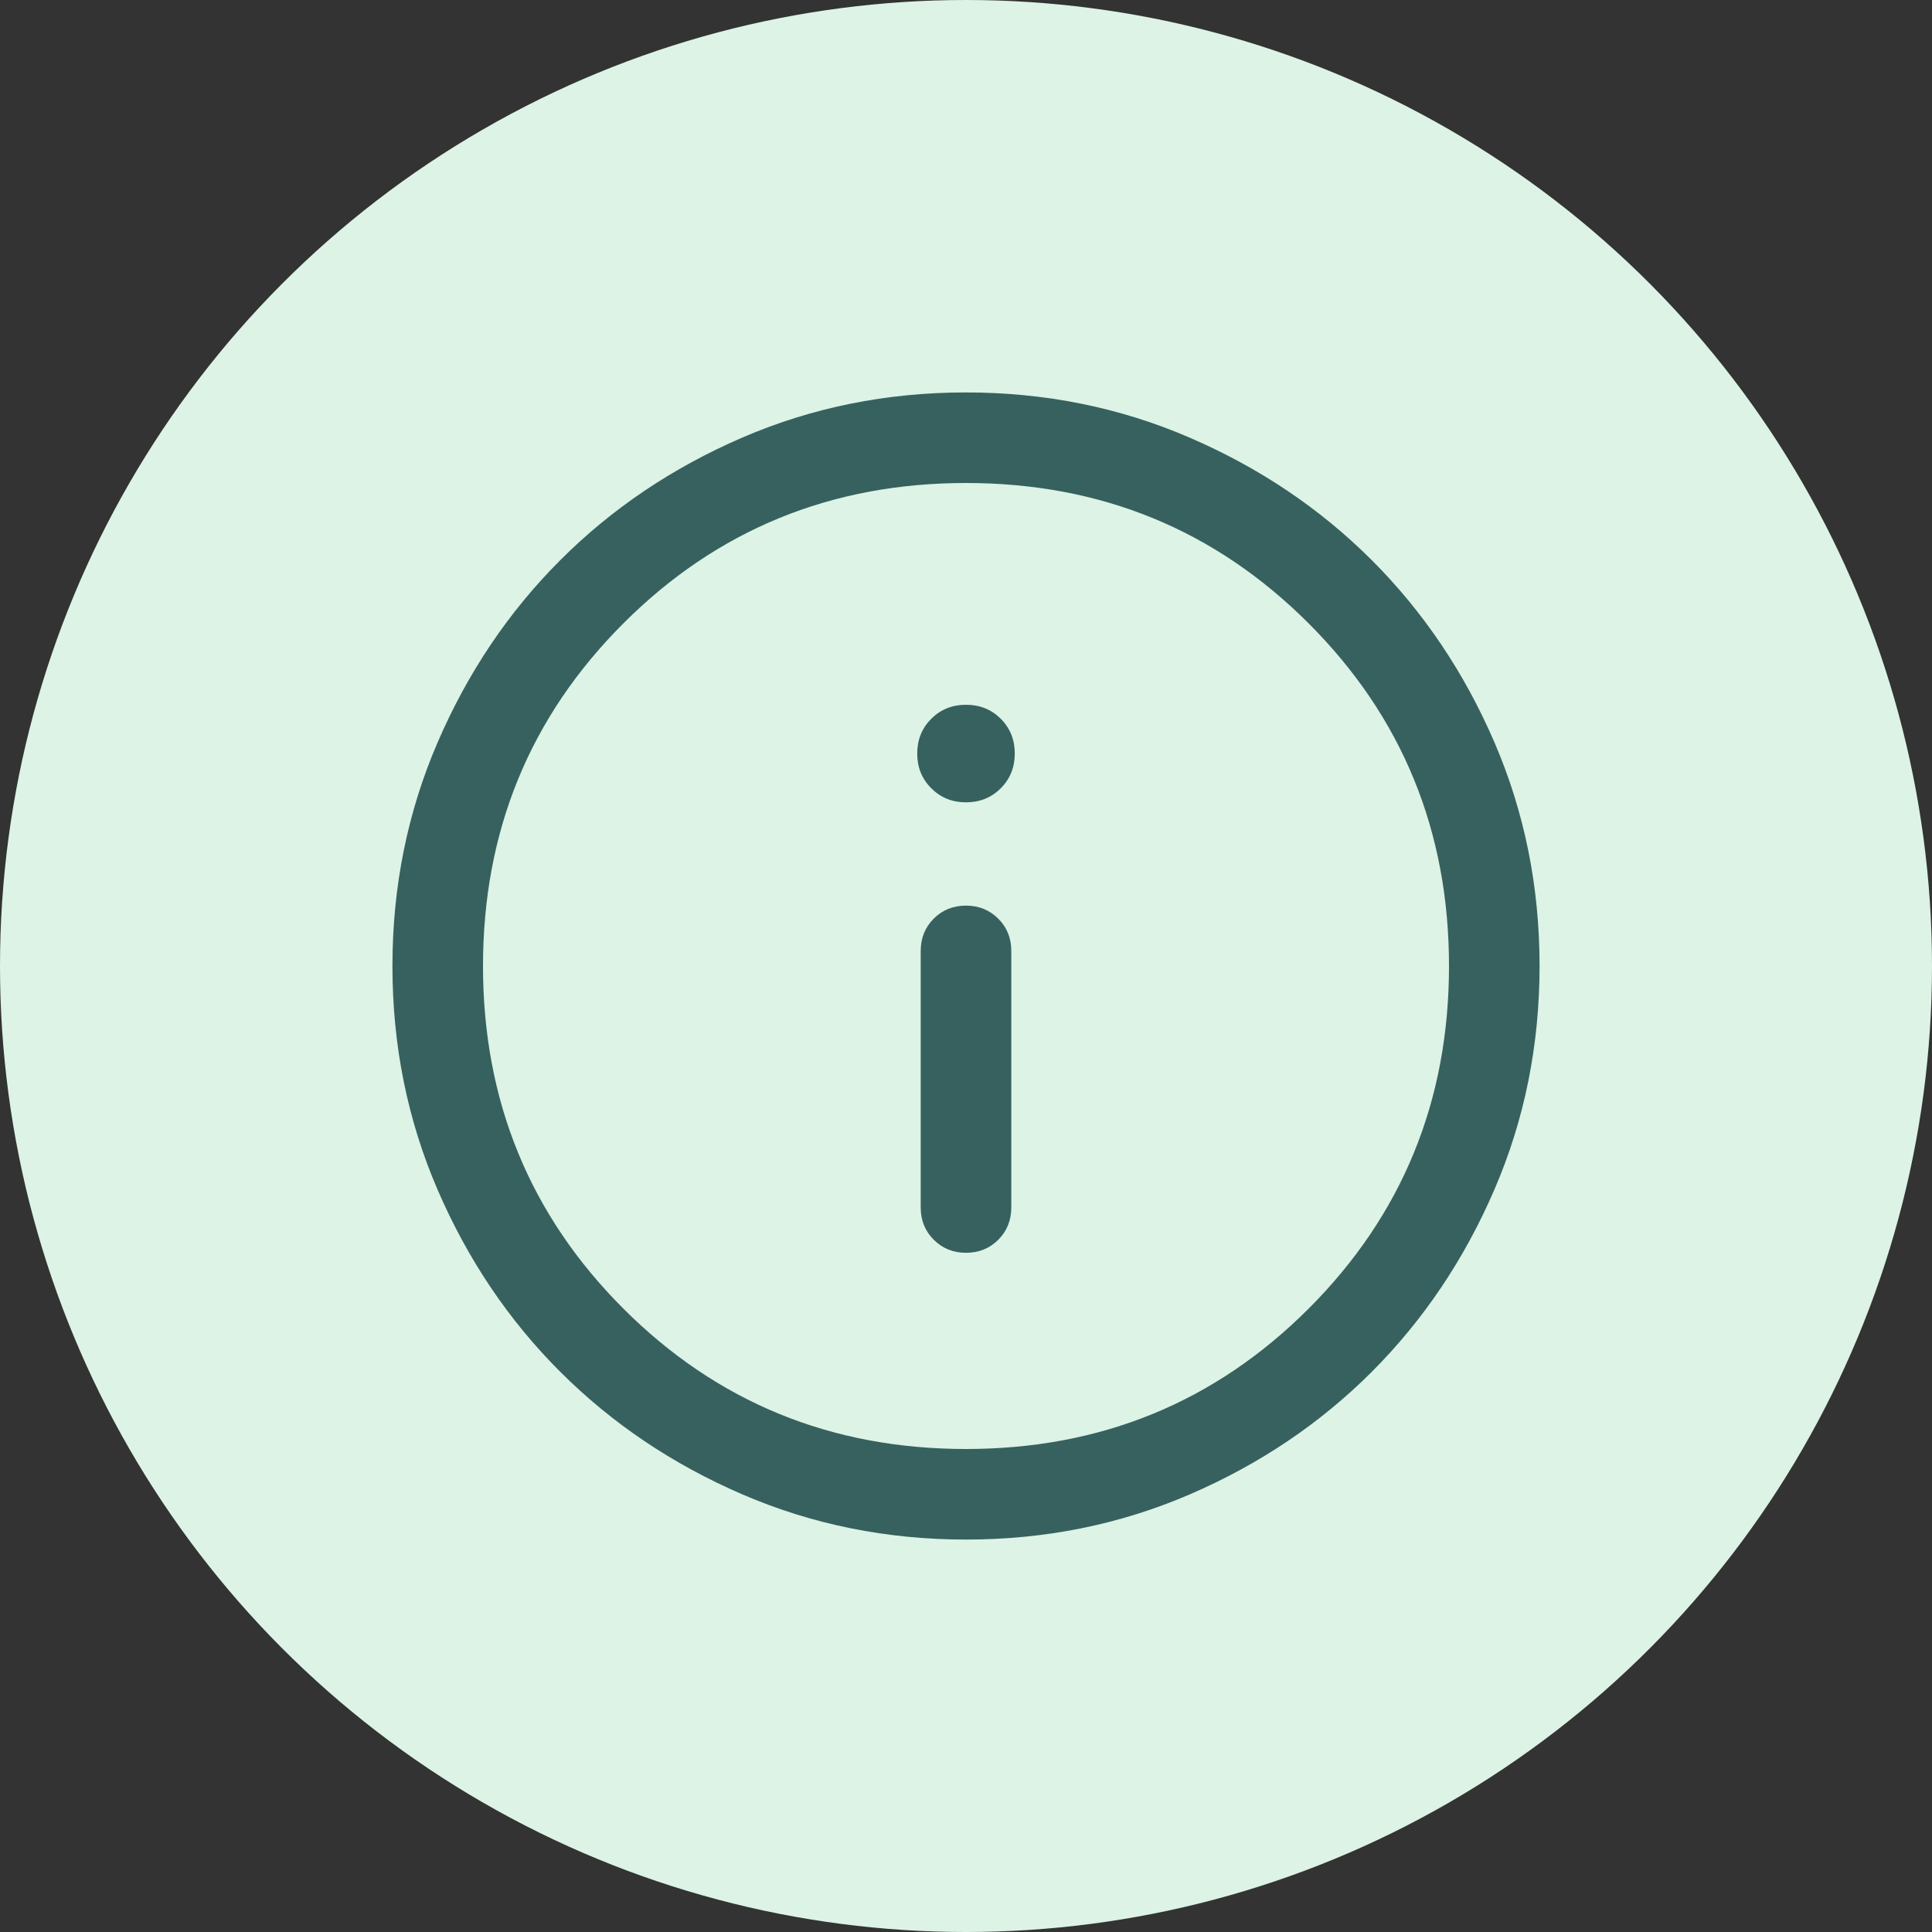<svg width="32" height="32" viewBox="0 0 32 32" fill="none" xmlns="http://www.w3.org/2000/svg">
<rect x="0" y="0" width="32" height="32" fill="#333333" stroke="none"/>
<circle cx="16" cy="16" r="16" fill="#DCF3E5"/>
<mask id="mask0_351_2596" style="mask-type:alpha" maskUnits="userSpaceOnUse" x="4" y="4" width="24" height="24">
<rect x="4" y="4" width="24" height="24" fill="#D9D9D9"/>
</mask>
<g mask="url(#mask0_351_2596)">
<path d="M16 20.75C16.213 20.75 16.391 20.678 16.535 20.534C16.678 20.391 16.75 20.212 16.75 20V15.75C16.75 15.537 16.678 15.359 16.534 15.216C16.39 15.072 16.212 15 16 15C15.787 15 15.609 15.072 15.465 15.216C15.322 15.359 15.25 15.537 15.25 15.75V20C15.25 20.212 15.322 20.391 15.466 20.534C15.61 20.678 15.788 20.75 16 20.75ZM16 13.289C16.229 13.289 16.421 13.211 16.576 13.056C16.73 12.902 16.808 12.71 16.808 12.481C16.808 12.252 16.73 12.06 16.576 11.905C16.421 11.751 16.229 11.673 16 11.673C15.771 11.673 15.579 11.751 15.425 11.905C15.27 12.06 15.192 12.252 15.192 12.481C15.192 12.71 15.27 12.902 15.425 13.056C15.579 13.211 15.771 13.289 16 13.289ZM16.002 25.5C14.688 25.5 13.453 25.251 12.297 24.752C11.14 24.253 10.135 23.576 9.28 22.722C8.424 21.867 7.747 20.862 7.248 19.706C6.749 18.55 6.5 17.316 6.5 16.002C6.5 14.688 6.749 13.453 7.248 12.297C7.747 11.14 8.423 10.135 9.278 9.28C10.133 8.424 11.138 7.747 12.294 7.248C13.45 6.749 14.684 6.5 15.998 6.5C17.312 6.5 18.547 6.749 19.703 7.248C20.86 7.747 21.865 8.423 22.721 9.278C23.576 10.133 24.253 11.138 24.752 12.294C25.25 13.45 25.5 14.684 25.5 15.998C25.5 17.312 25.251 18.547 24.752 19.703C24.253 20.86 23.576 21.865 22.722 22.721C21.867 23.576 20.862 24.253 19.706 24.752C18.55 25.25 17.316 25.5 16.002 25.5ZM16 24C18.233 24 20.125 23.225 21.675 21.675C23.225 20.125 24 18.233 24 16C24 13.767 23.225 11.875 21.675 10.325C20.125 8.775 18.233 8 16 8C13.767 8 11.875 8.775 10.325 10.325C8.775 11.875 8 13.767 8 16C8 18.233 8.775 20.125 10.325 21.675C11.875 23.225 13.767 24 16 24Z" fill="#37615F"/>
</g>
</svg>
